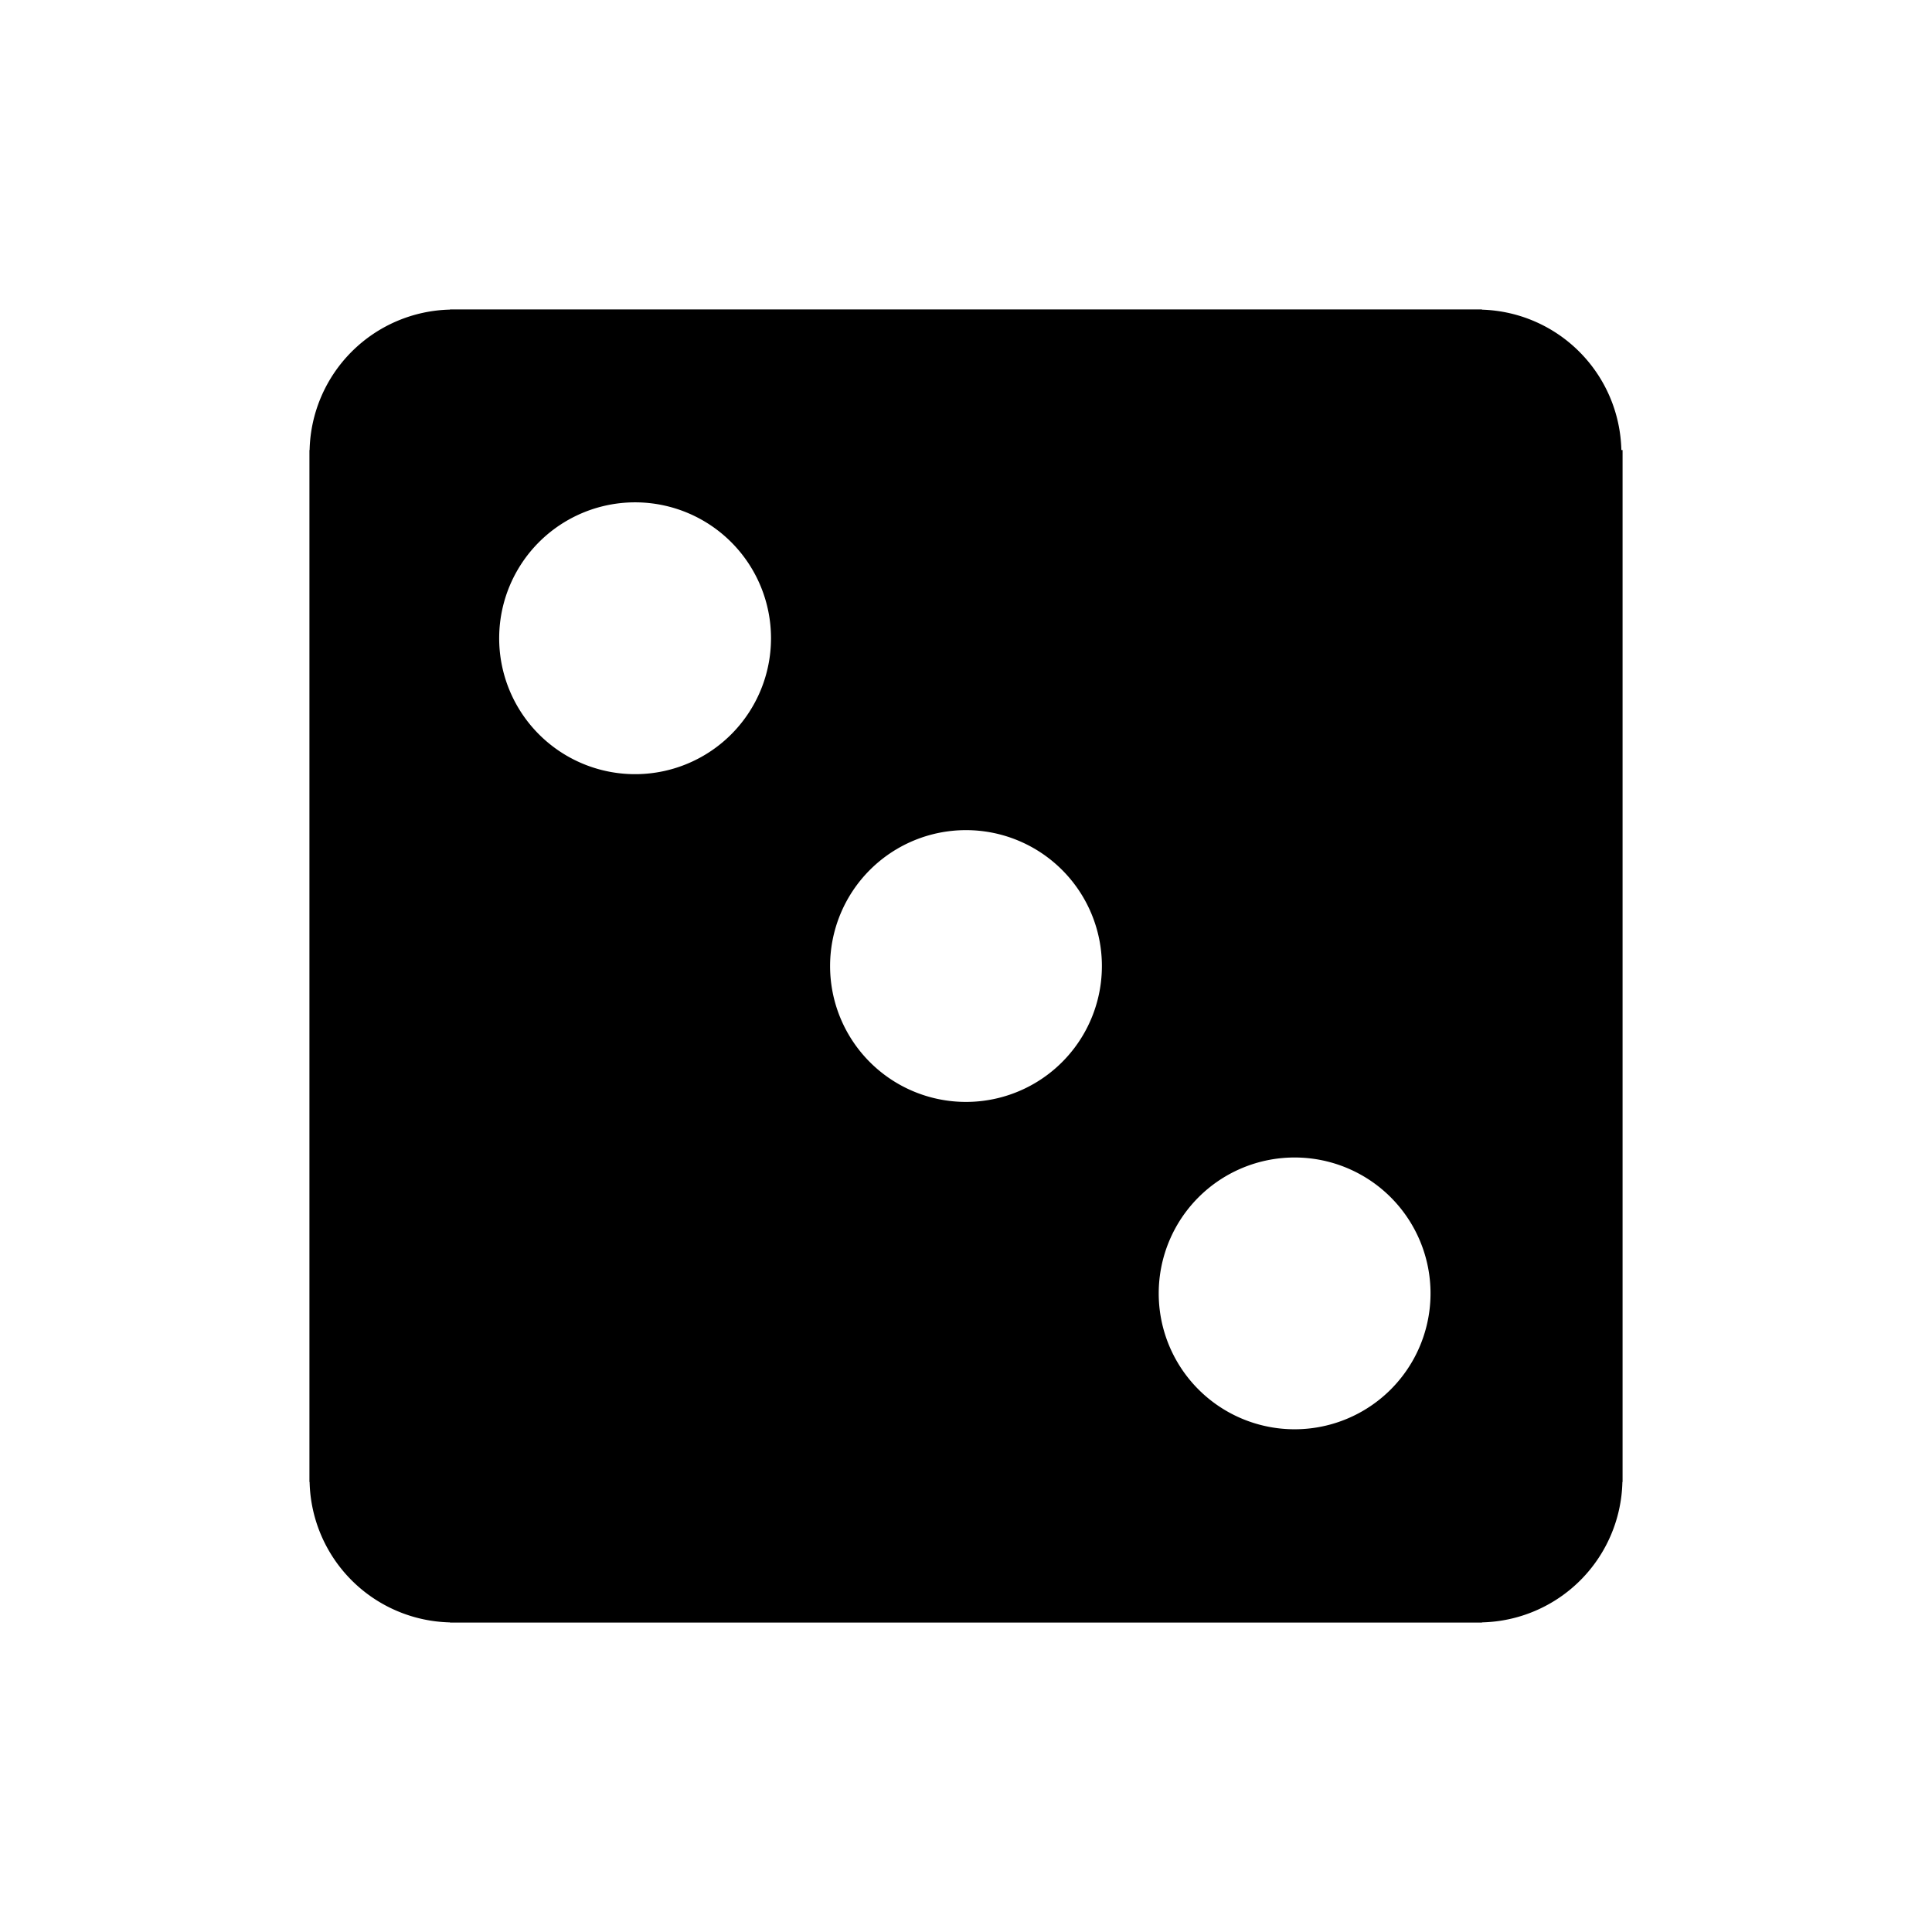 <svg xmlns="http://www.w3.org/2000/svg" width="3em" height="3em" viewBox="0 0 100 100"><path fill="currentColor" d="M83.921 23.292a7.44 7.44 0 0 0-7.213-7.264v-.011H23.292v.008a7.443 7.443 0 0 0-7.267 7.267h-.009v53.416h.009a7.44 7.44 0 0 0 7.267 7.267v.008h53.416v-.009a7.44 7.44 0 0 0 7.267-7.267h.009V23.292zM32.99 40.07a7.035 7.035 0 1 1 .002-14.068a7.035 7.035 0 0 1-.002 14.068m17.009 16.965a7.033 7.033 0 0 1-7.034-7.033a7.034 7.034 0 1 1 14.069 0a7.034 7.034 0 0 1-7.035 7.033m17.01 16.944a7.033 7.033 0 0 1-7.034-7.033a7.034 7.034 0 1 1 14.069 0a7.034 7.034 0 0 1-7.035 7.033"/></svg>
